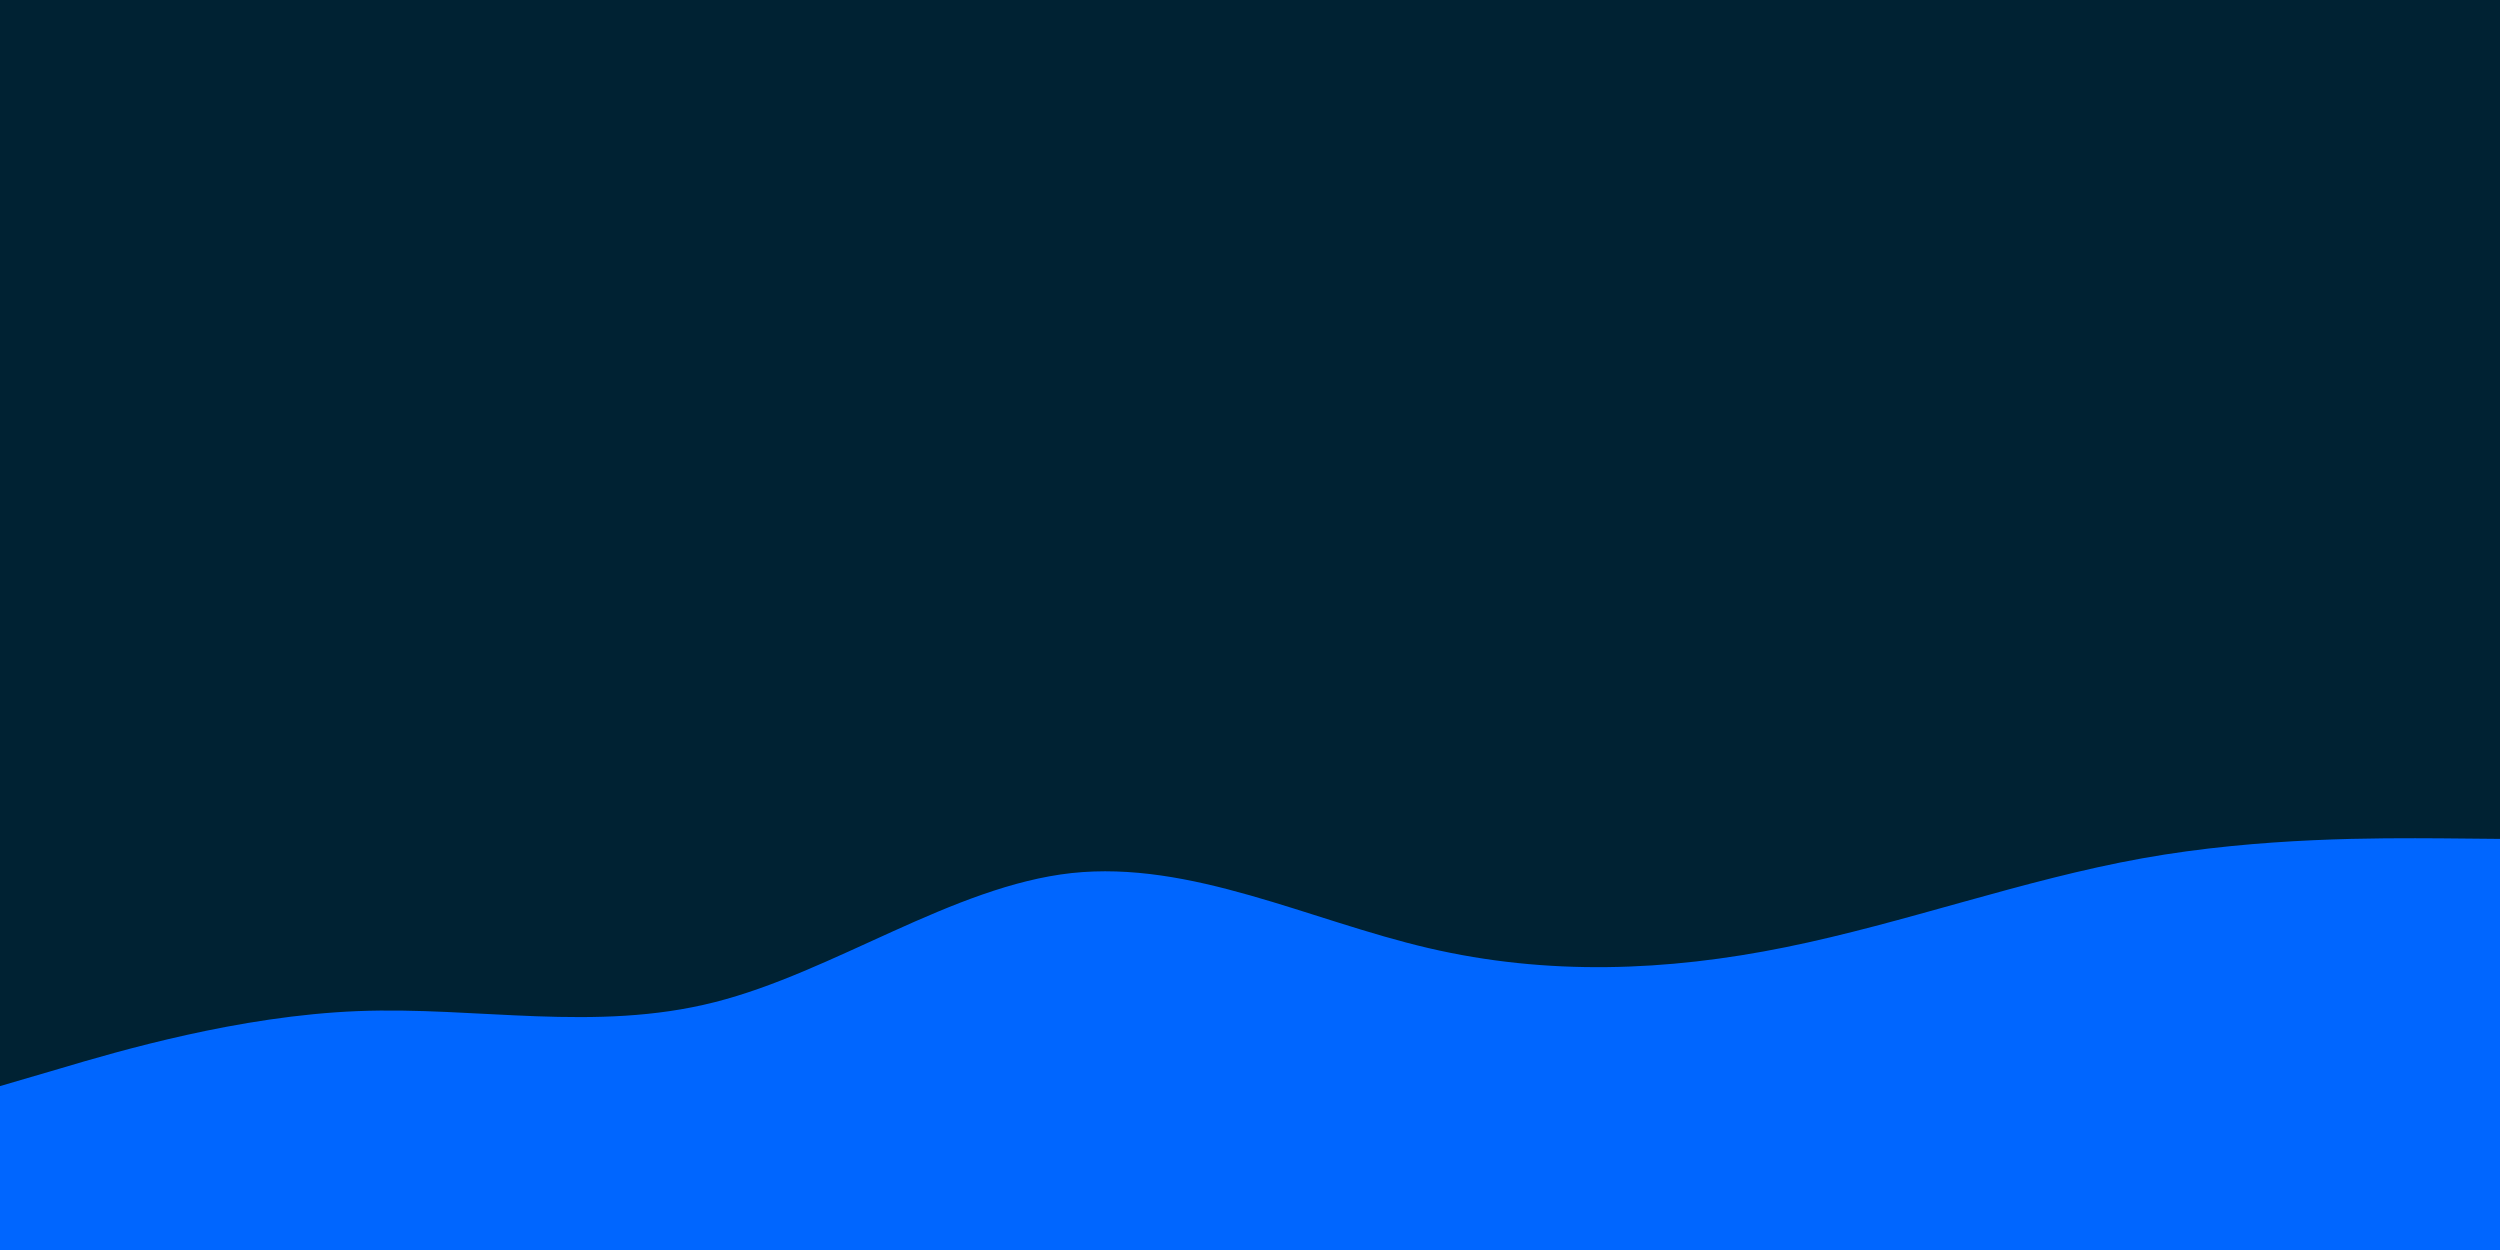 <svg id="visual" viewBox="0 0 900 450" width="900" height="450" xmlns="http://www.w3.org/2000/svg" xmlns:xlink="http://www.w3.org/1999/xlink" version="1.1"><rect x="0" y="0" width="900" height="450" fill="#002233"></rect><path d="M0 391L21.5 384.7C43 378.3 86 365.7 128.8 364C171.7 362.3 214.3 371.7 257.2 360.8C300 350 343 319 385.8 314.3C428.7 309.7 471.3 331.3 514.2 341.3C557 351.3 600 349.7 642.8 341C685.7 332.3 728.3 316.7 771.2 309C814 301.3 857 301.7 878.5 301.8L900 302L900 451L878.5 451C857 451 814 451 771.2 451C728.3 451 685.7 451 642.8 451C600 451 557 451 514.2 451C471.3 451 428.7 451 385.8 451C343 451 300 451 257.2 451C214.3 451 171.7 451 128.8 451C86 451 43 451 21.5 451L0 451Z" fill="#0066FF" stroke-linecap="round" stroke-linejoin="miter"></path></svg>